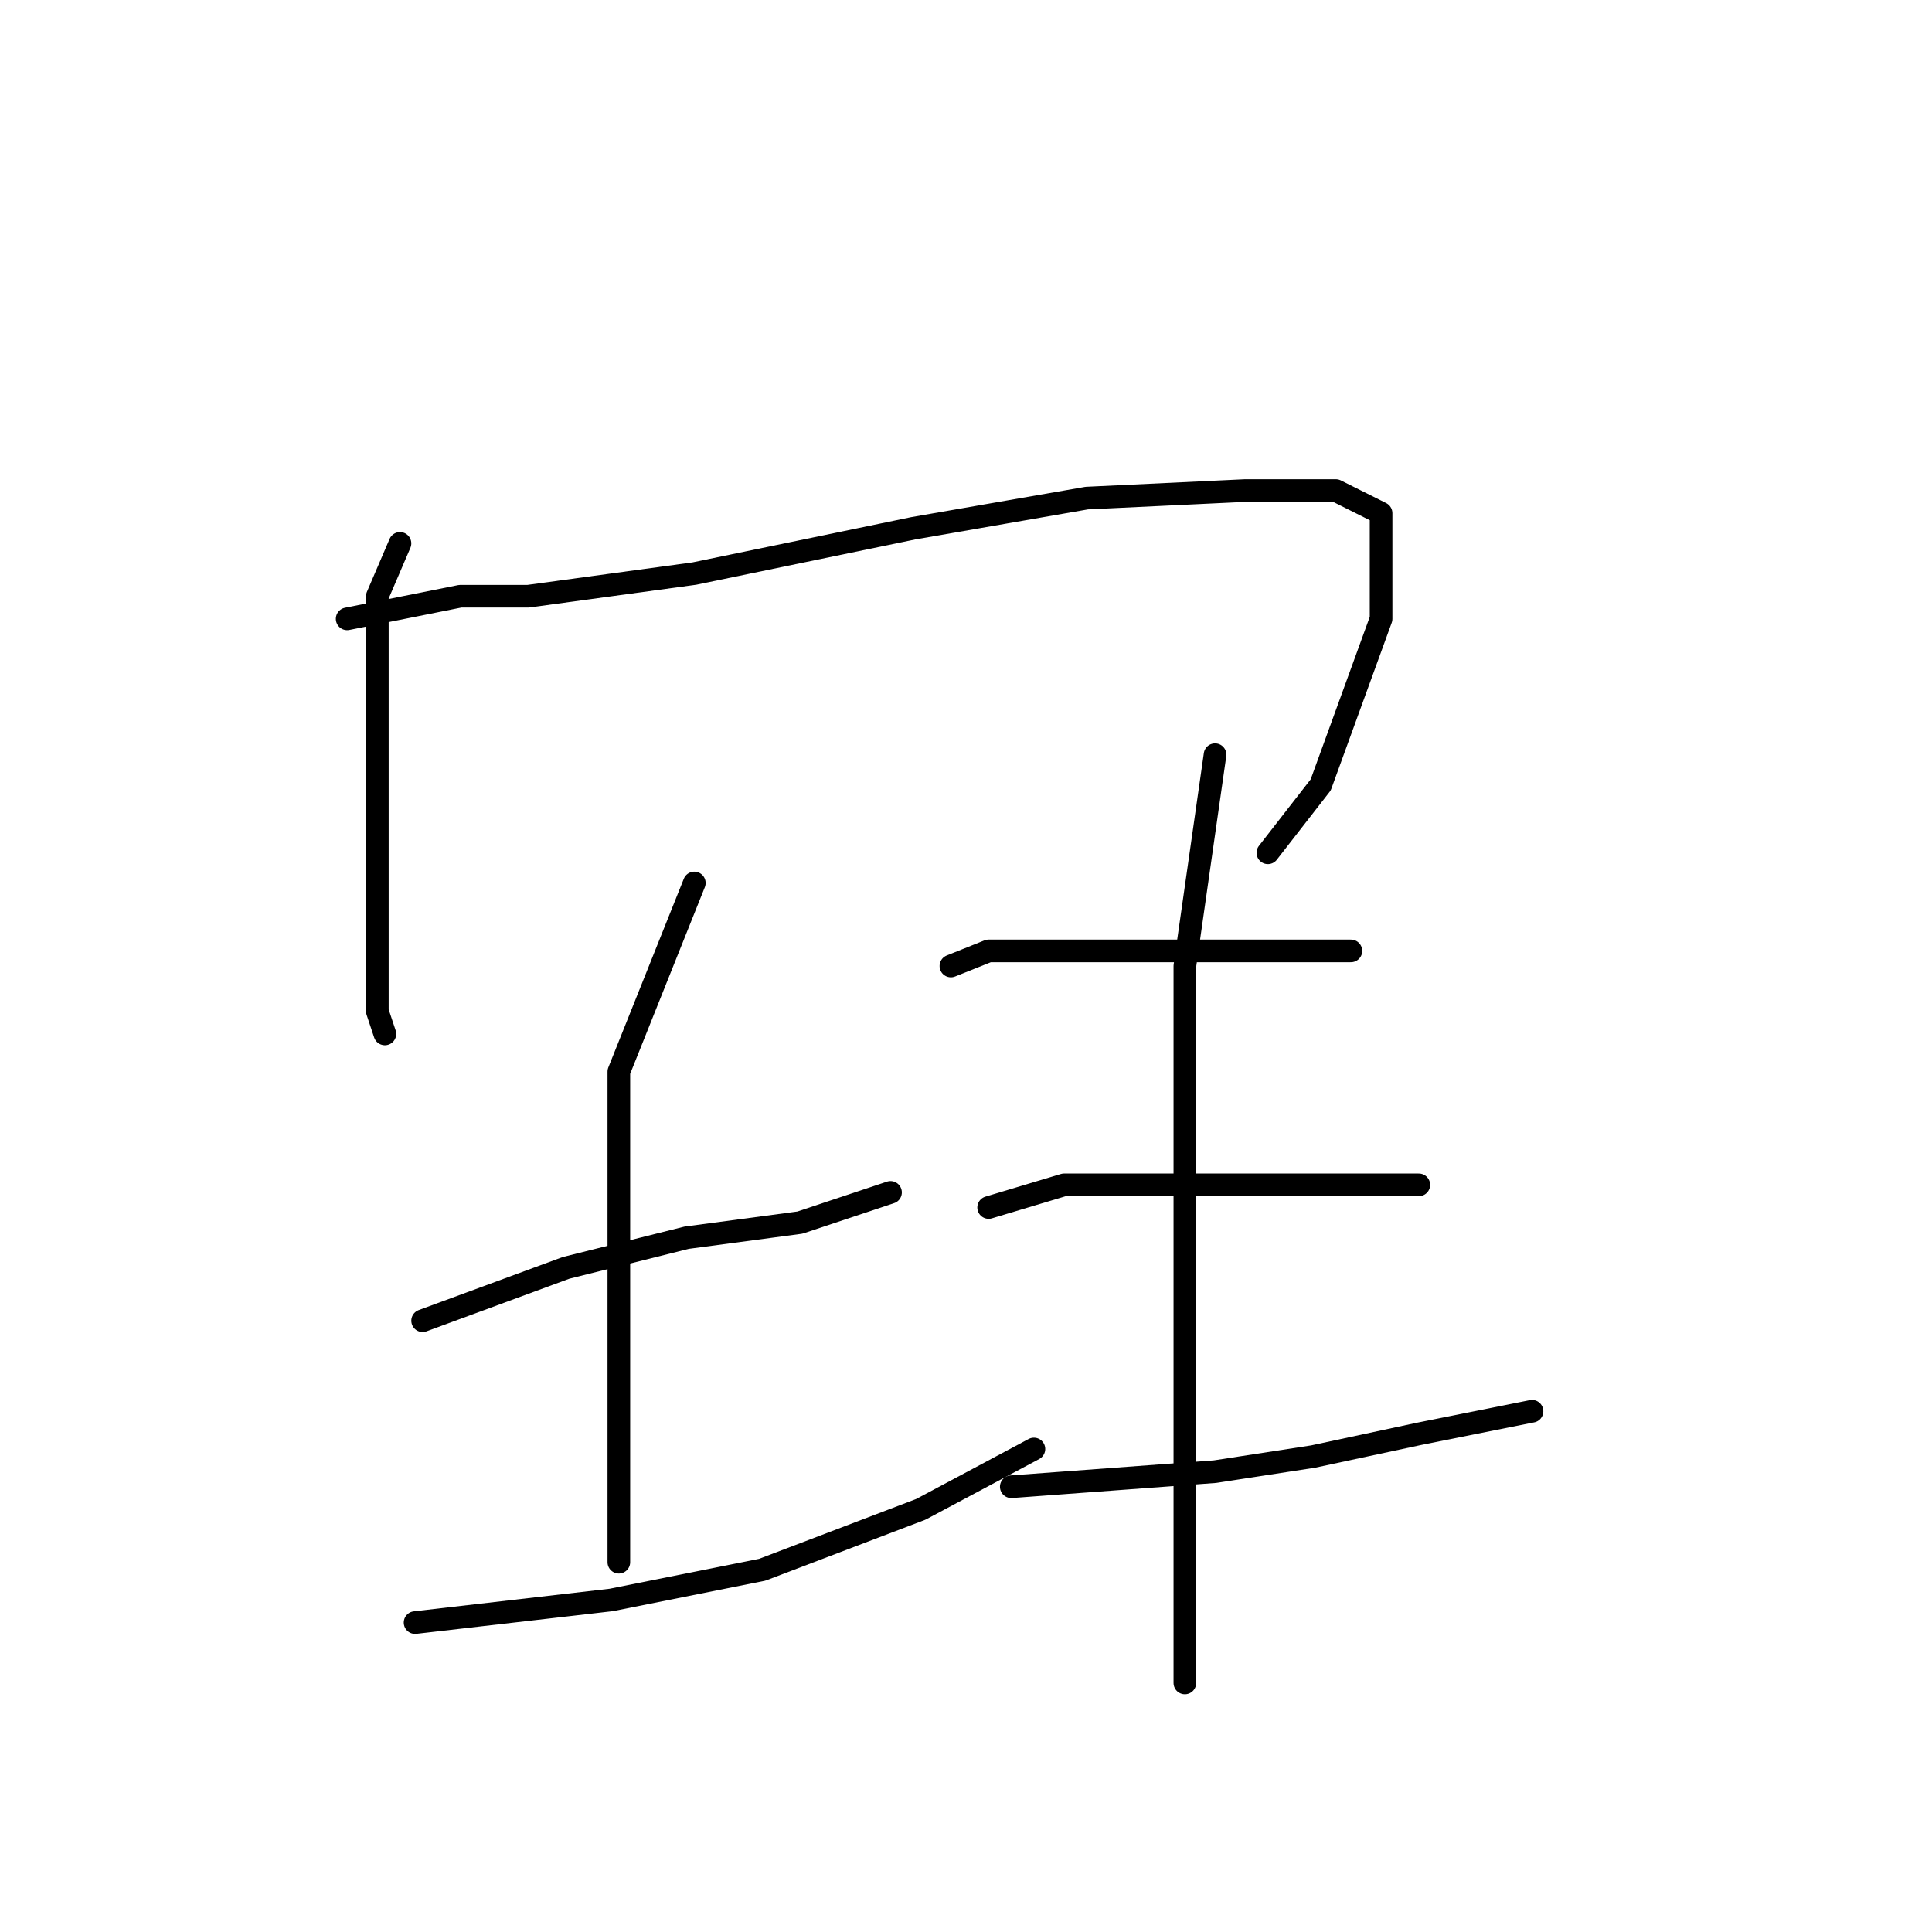 <?xml version="1.0" standalone="no"?>
    <svg width="256" height="256" xmlns="http://www.w3.org/2000/svg" version="1.1">
    <polyline stroke="black" stroke-width="3" stroke-linecap="round" fill="transparent" stroke-linejoin="round" points="53 72 50 79 50 89 50 110 50 125 50 134 51 137 51 137 " />
        <polyline stroke="black" stroke-width="3" stroke-linecap="round" fill="transparent" stroke-linejoin="round" points="46 82 61 79 70 79 92 76 121 70 144 66 165 65 177 65 183 68 183 82 175 104 168 113 168 113 " />
        <polyline stroke="black" stroke-width="3" stroke-linecap="round" fill="transparent" stroke-linejoin="round" points="56 175 75 168 91 164 106 162 118 158 118 158 " />
        <polyline stroke="black" stroke-width="3" stroke-linecap="round" fill="transparent" stroke-linejoin="round" points="92 117 82 142 82 157 82 177 82 194 82 207 82 207 " />
        <polyline stroke="black" stroke-width="3" stroke-linecap="round" fill="transparent" stroke-linejoin="round" points="55 215 81 212 101 208 122 200 137 192 137 192 " />
        <polyline stroke="black" stroke-width="3" stroke-linecap="round" fill="transparent" stroke-linejoin="round" points="126 128 131 126 140 126 153 126 166 126 177 126 179 126 179 126 " />
        <polyline stroke="black" stroke-width="3" stroke-linecap="round" fill="transparent" stroke-linejoin="round" points="131 160 141 157 153 157 166 157 177 157 184 157 188 157 188 157 " />
        <polyline stroke="black" stroke-width="3" stroke-linecap="round" fill="transparent" stroke-linejoin="round" points="134 197 161 195 174 193 188 190 198 188 203 187 203 187 " />
        <polyline stroke="black" stroke-width="3" stroke-linecap="round" fill="transparent" stroke-linejoin="round" points="161 100 157 128 157 152 157 183 157 214 157 223 157 223 " />
        </svg>